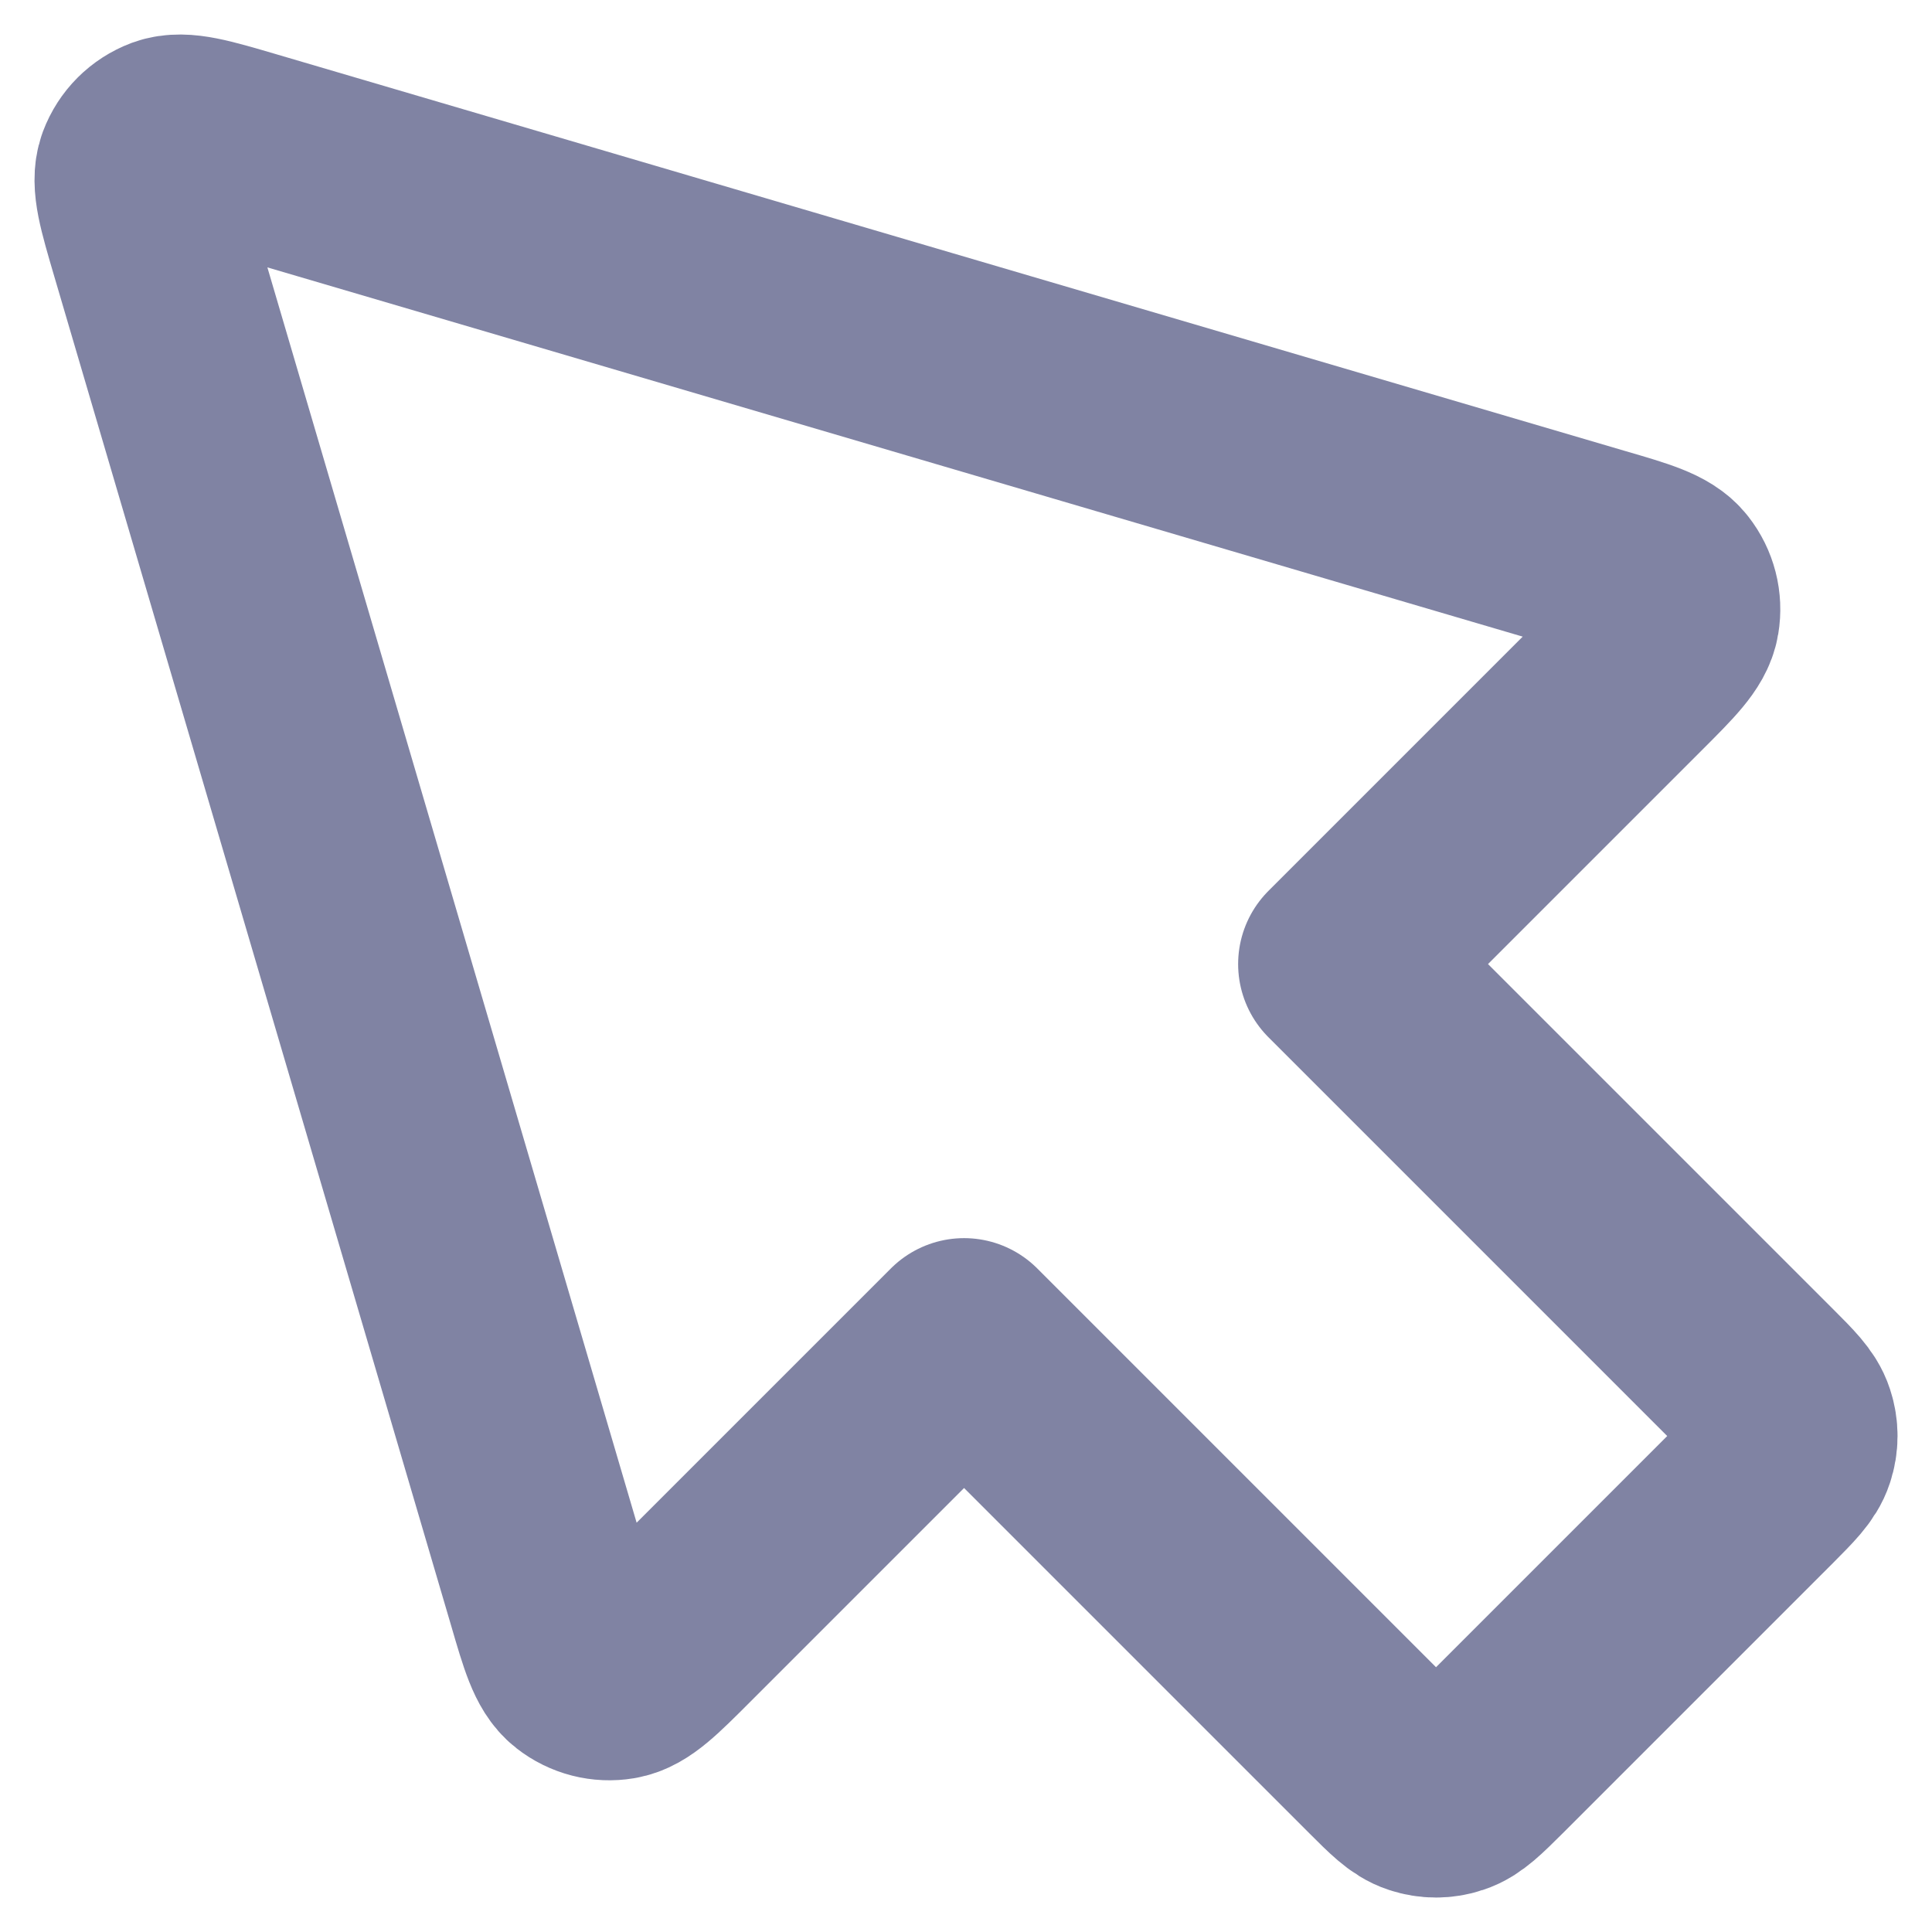 <svg viewBox="0 0 14 14" fill="none" xmlns="http://www.w3.org/2000/svg">
<path d="M1.792 1.113C1.479 1.021 1.322 0.975 1.215 1.014C1.122 1.049 1.049 1.122 1.014 1.215C0.975 1.322 1.021 1.479 1.113 1.792L3.99 11.573C4.075 11.865 4.118 12.01 4.205 12.078C4.28 12.137 4.377 12.162 4.471 12.146C4.58 12.128 4.687 12.021 4.902 11.806L6.986 9.722L10.019 12.755C10.154 12.89 10.222 12.958 10.3 12.983C10.369 13.006 10.443 13.006 10.511 12.983C10.589 12.958 10.657 12.89 10.793 12.755L12.755 10.793C12.89 10.657 12.958 10.589 12.983 10.511C13.006 10.443 13.006 10.369 12.983 10.3C12.958 10.222 12.89 10.154 12.755 10.019L9.722 6.986L11.806 4.902C12.021 4.687 12.128 4.58 12.146 4.471C12.162 4.377 12.137 4.28 12.078 4.205C12.01 4.118 11.865 4.075 11.573 3.99L1.792 1.113Z" stroke="#8083A3" stroke-width="1.5" stroke-linecap="round" stroke-linejoin="round"/>
</svg>

